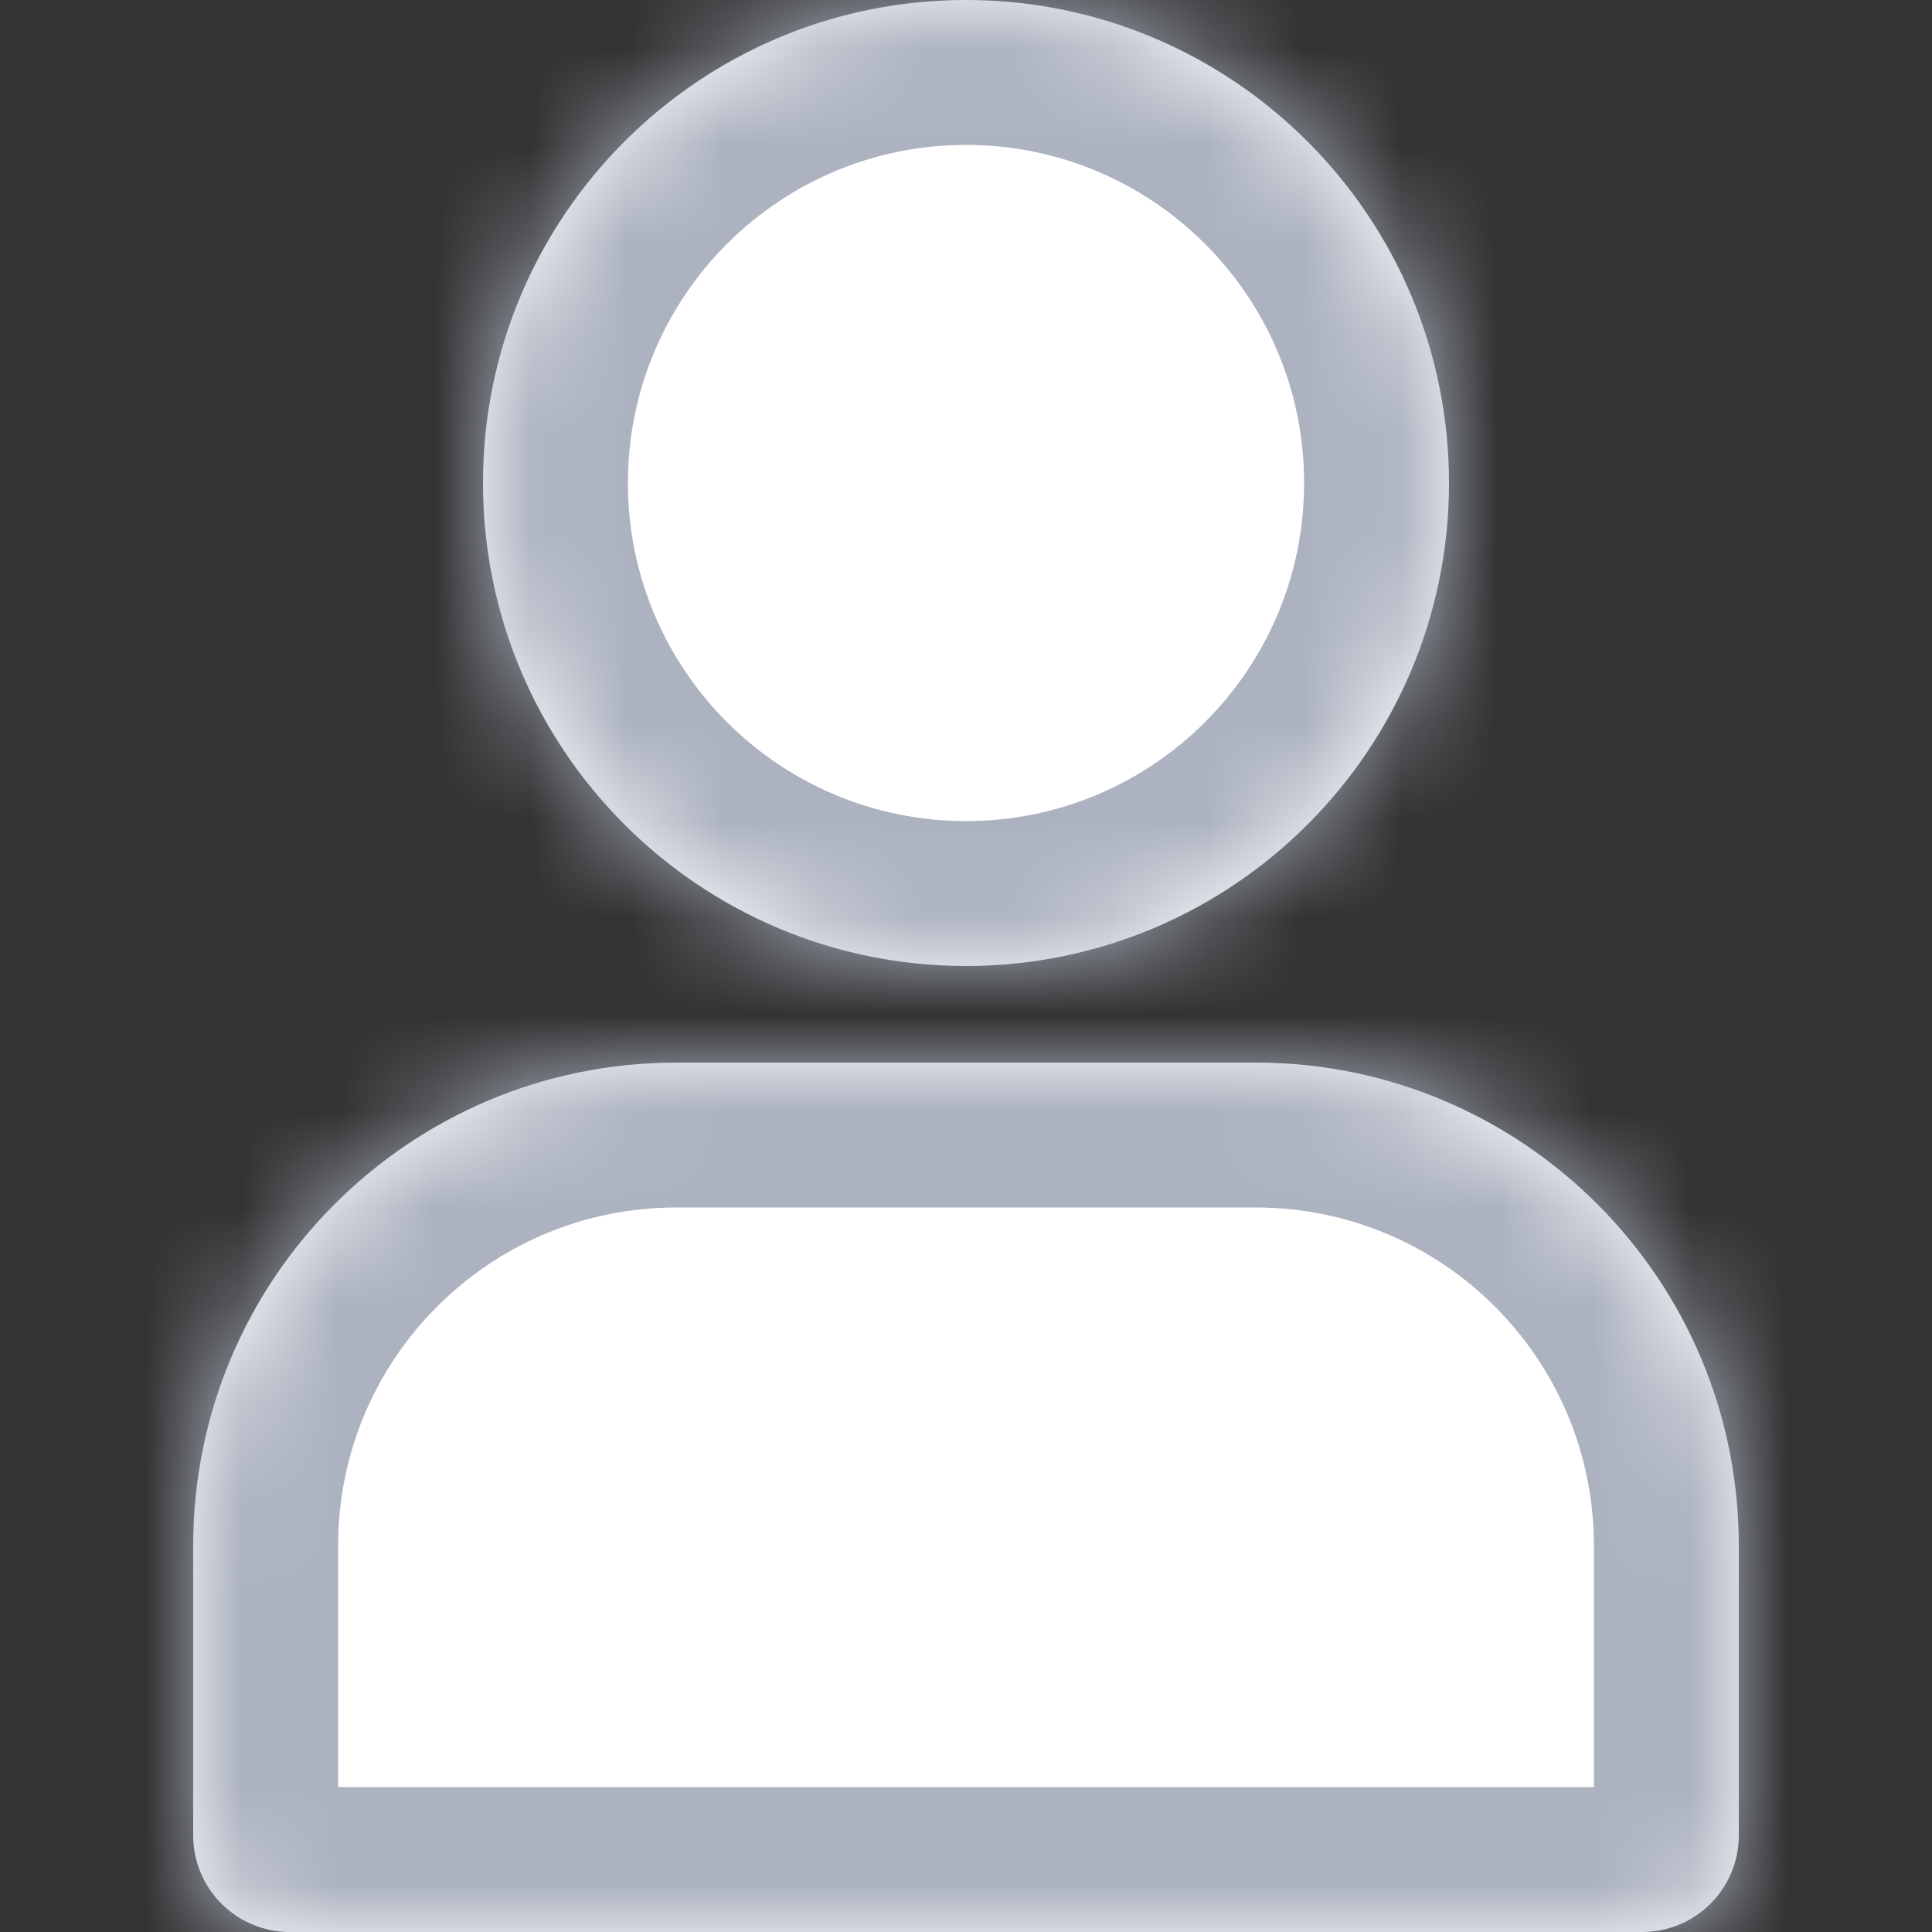 <svg width="20" height="20" viewBox="0 0 20 20" fill="none" xmlns="http://www.w3.org/2000/svg">
<rect x="0" y="0" width="20" height="20" fill="#333333" stroke="none"/>
<mask id="path-1-inside-1_784_15298" fill="white">
<path fill-rule="evenodd" clip-rule="evenodd" d="M10 10C12.761 10 15 7.761 15 5C15 2.239 12.761 0 10 0C7.239 0 5 2.239 5 5C5 7.761 7.239 10 10 10ZM7 11C4.239 11 2 13.239 2 16V19C2 19.552 2.448 20 3 20H17C17.552 20 18 19.552 18 19V16C18 13.239 15.761 11 13 11H7Z"/>
</mask>
<path fill-rule="evenodd" clip-rule="evenodd" d="M10 10C12.761 10 15 7.761 15 5C15 2.239 12.761 0 10 0C7.239 0 5 2.239 5 5C5 7.761 7.239 10 10 10ZM7 11C4.239 11 2 13.239 2 16V19C2 19.552 2.448 20 3 20H17C17.552 20 18 19.552 18 19V16C18 13.239 15.761 11 13 11H7Z" fill="white"/>
<path d="M13.5 5C13.5 6.933 11.933 8.5 10 8.5V11.5C13.59 11.5 16.5 8.59 16.5 5H13.5ZM10 1.5C11.933 1.5 13.5 3.067 13.5 5H16.5C16.5 1.41 13.59 -1.5 10 -1.5V1.5ZM6.5 5C6.5 3.067 8.067 1.5 10 1.5V-1.5C6.41 -1.5 3.5 1.41 3.5 5H6.5ZM10 8.5C8.067 8.5 6.5 6.933 6.5 5H3.5C3.5 8.59 6.41 11.5 10 11.5V8.5ZM3.5 16C3.5 14.067 5.067 12.5 7 12.5V9.5C3.41 9.5 0.5 12.41 0.5 16H3.5ZM3.5 19V16H0.5V19H3.5ZM3 18.5C3.276 18.5 3.5 18.724 3.5 19H0.5C0.5 20.381 1.619 21.5 3 21.5V18.5ZM17 18.5H3V21.5H17V18.5ZM16.5 19C16.5 18.724 16.724 18.5 17 18.5V21.5C18.381 21.5 19.5 20.381 19.5 19H16.5ZM16.5 16V19H19.5V16H16.5ZM13 12.5C14.933 12.5 16.5 14.067 16.5 16H19.5C19.5 12.41 16.59 9.5 13 9.5V12.5ZM7 12.5H13V9.5H7V12.5Z" fill="#ACB2C0" mask="url(#path-1-inside-1_784_15298)"/>
</svg>
